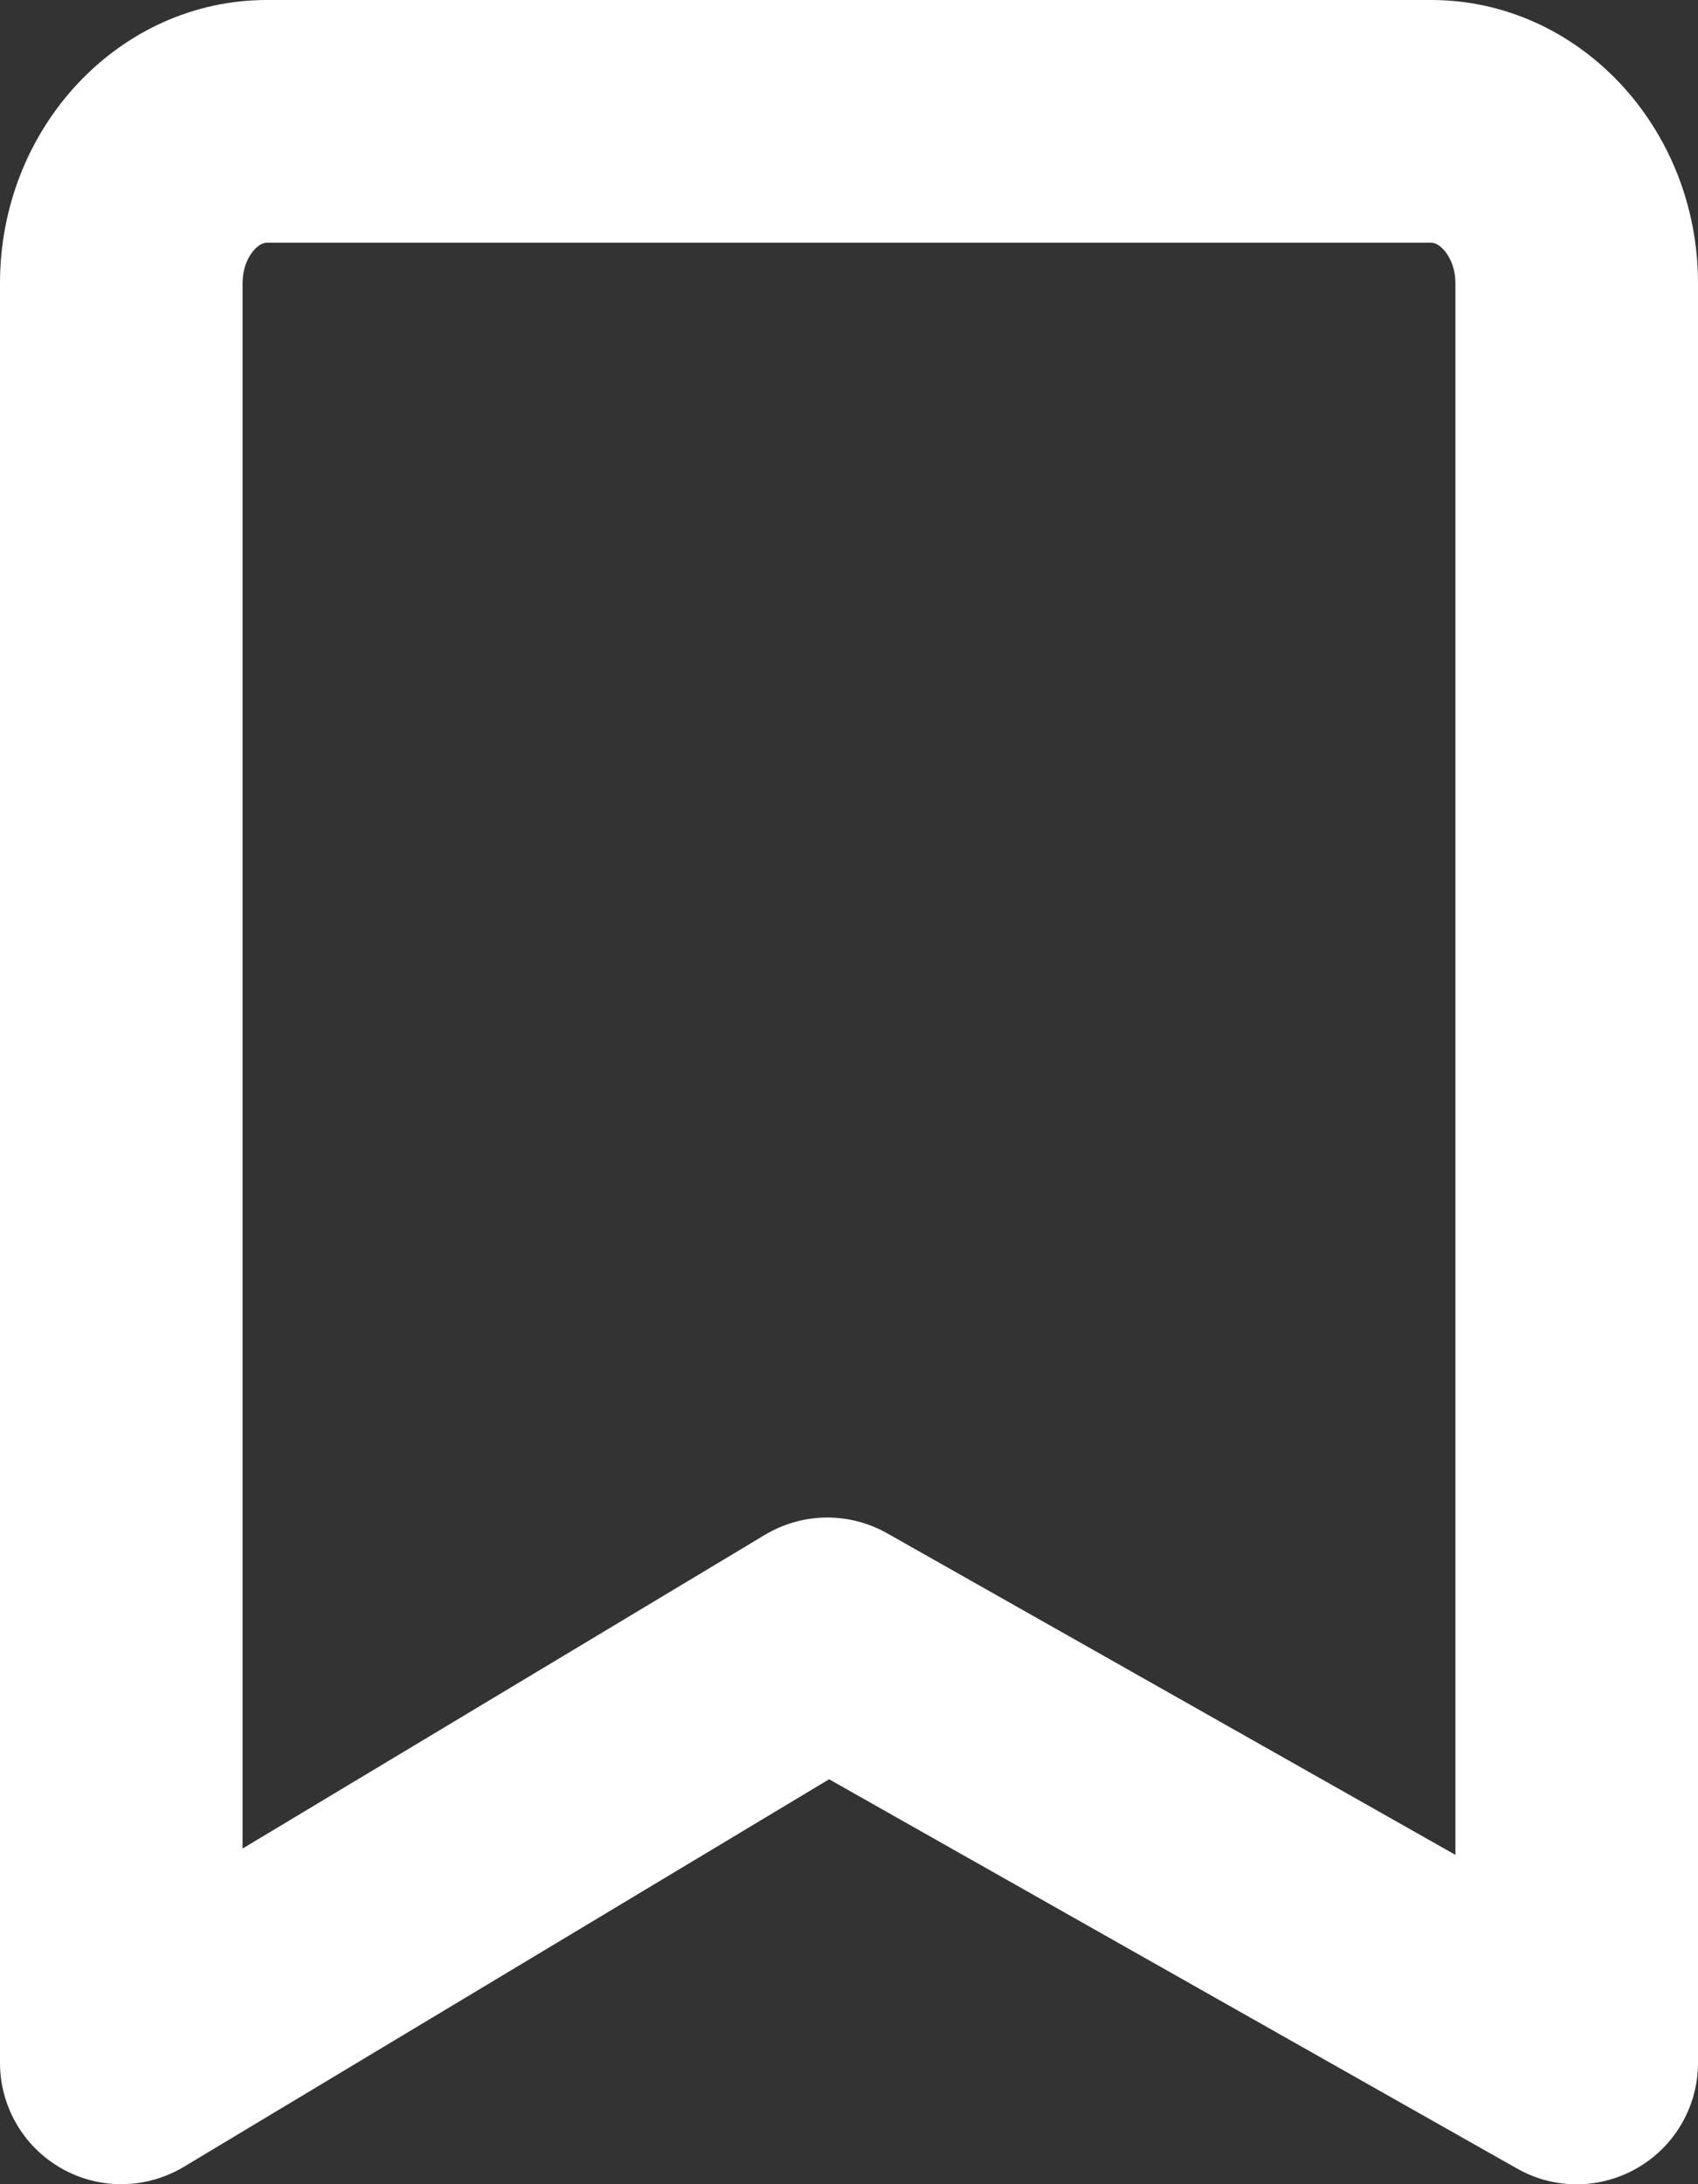 <?xml version="1.0" encoding="UTF-8"?>
<svg width="14px" height="18px" viewBox="0 0 14 18" version="1.1" xmlns="http://www.w3.org/2000/svg" xmlns:xlink="http://www.w3.org/1999/xlink">
    <rect x="0" y="0" width="14" height="18" fill="#333333" stroke="none"/>
    <!-- Generator: Sketch 58 (84663) - https://sketch.com -->
    <title>bookmark</title>
    <desc>Created with Sketch.</desc>
    <defs>
        <path d="M11.821,15.506 C11.99,15.506 12.16,15.549 12.313,15.635 L17,18.286 L17,5.334 C17,5.133 16.879,5 16.8,5 L7.2,5 C7.12,5 7,5.133 7,5.334 L7,18.234 L11.306,15.649 C11.465,15.554 11.643,15.506 11.821,15.506 M6,21 C5.83,21 5.66,20.957 5.507,20.87 C5.194,20.693 5,20.36 5,20 L5,5.334 C5,4.047 5.987,3 7.2,3 L16.8,3 C18.013,3 19,4.047 19,5.334 L19,20 C19,20.356 18.811,20.685 18.504,20.864 C18.196,21.044 17.818,21.047 17.508,20.871 L11.836,17.663 L6.514,20.858 C6.356,20.952 6.178,21 6,21" id="path-1"></path>
    </defs>
    <g id="Page-2" stroke="none" stroke-width="1" fill="none" fill-rule="evenodd">
        <g id="bookmark" transform="translate(-5, -3)">
            <mask id="mask-2" fill="white">
                <use xlink:href="#path-1"></use>
            </mask>
            <use id="🎨-Icon-Сolor" fill="#FFFFFF" fill-rule="evenodd" xlink:href="#path-1"></use>
        </g>
    </g>
</svg>